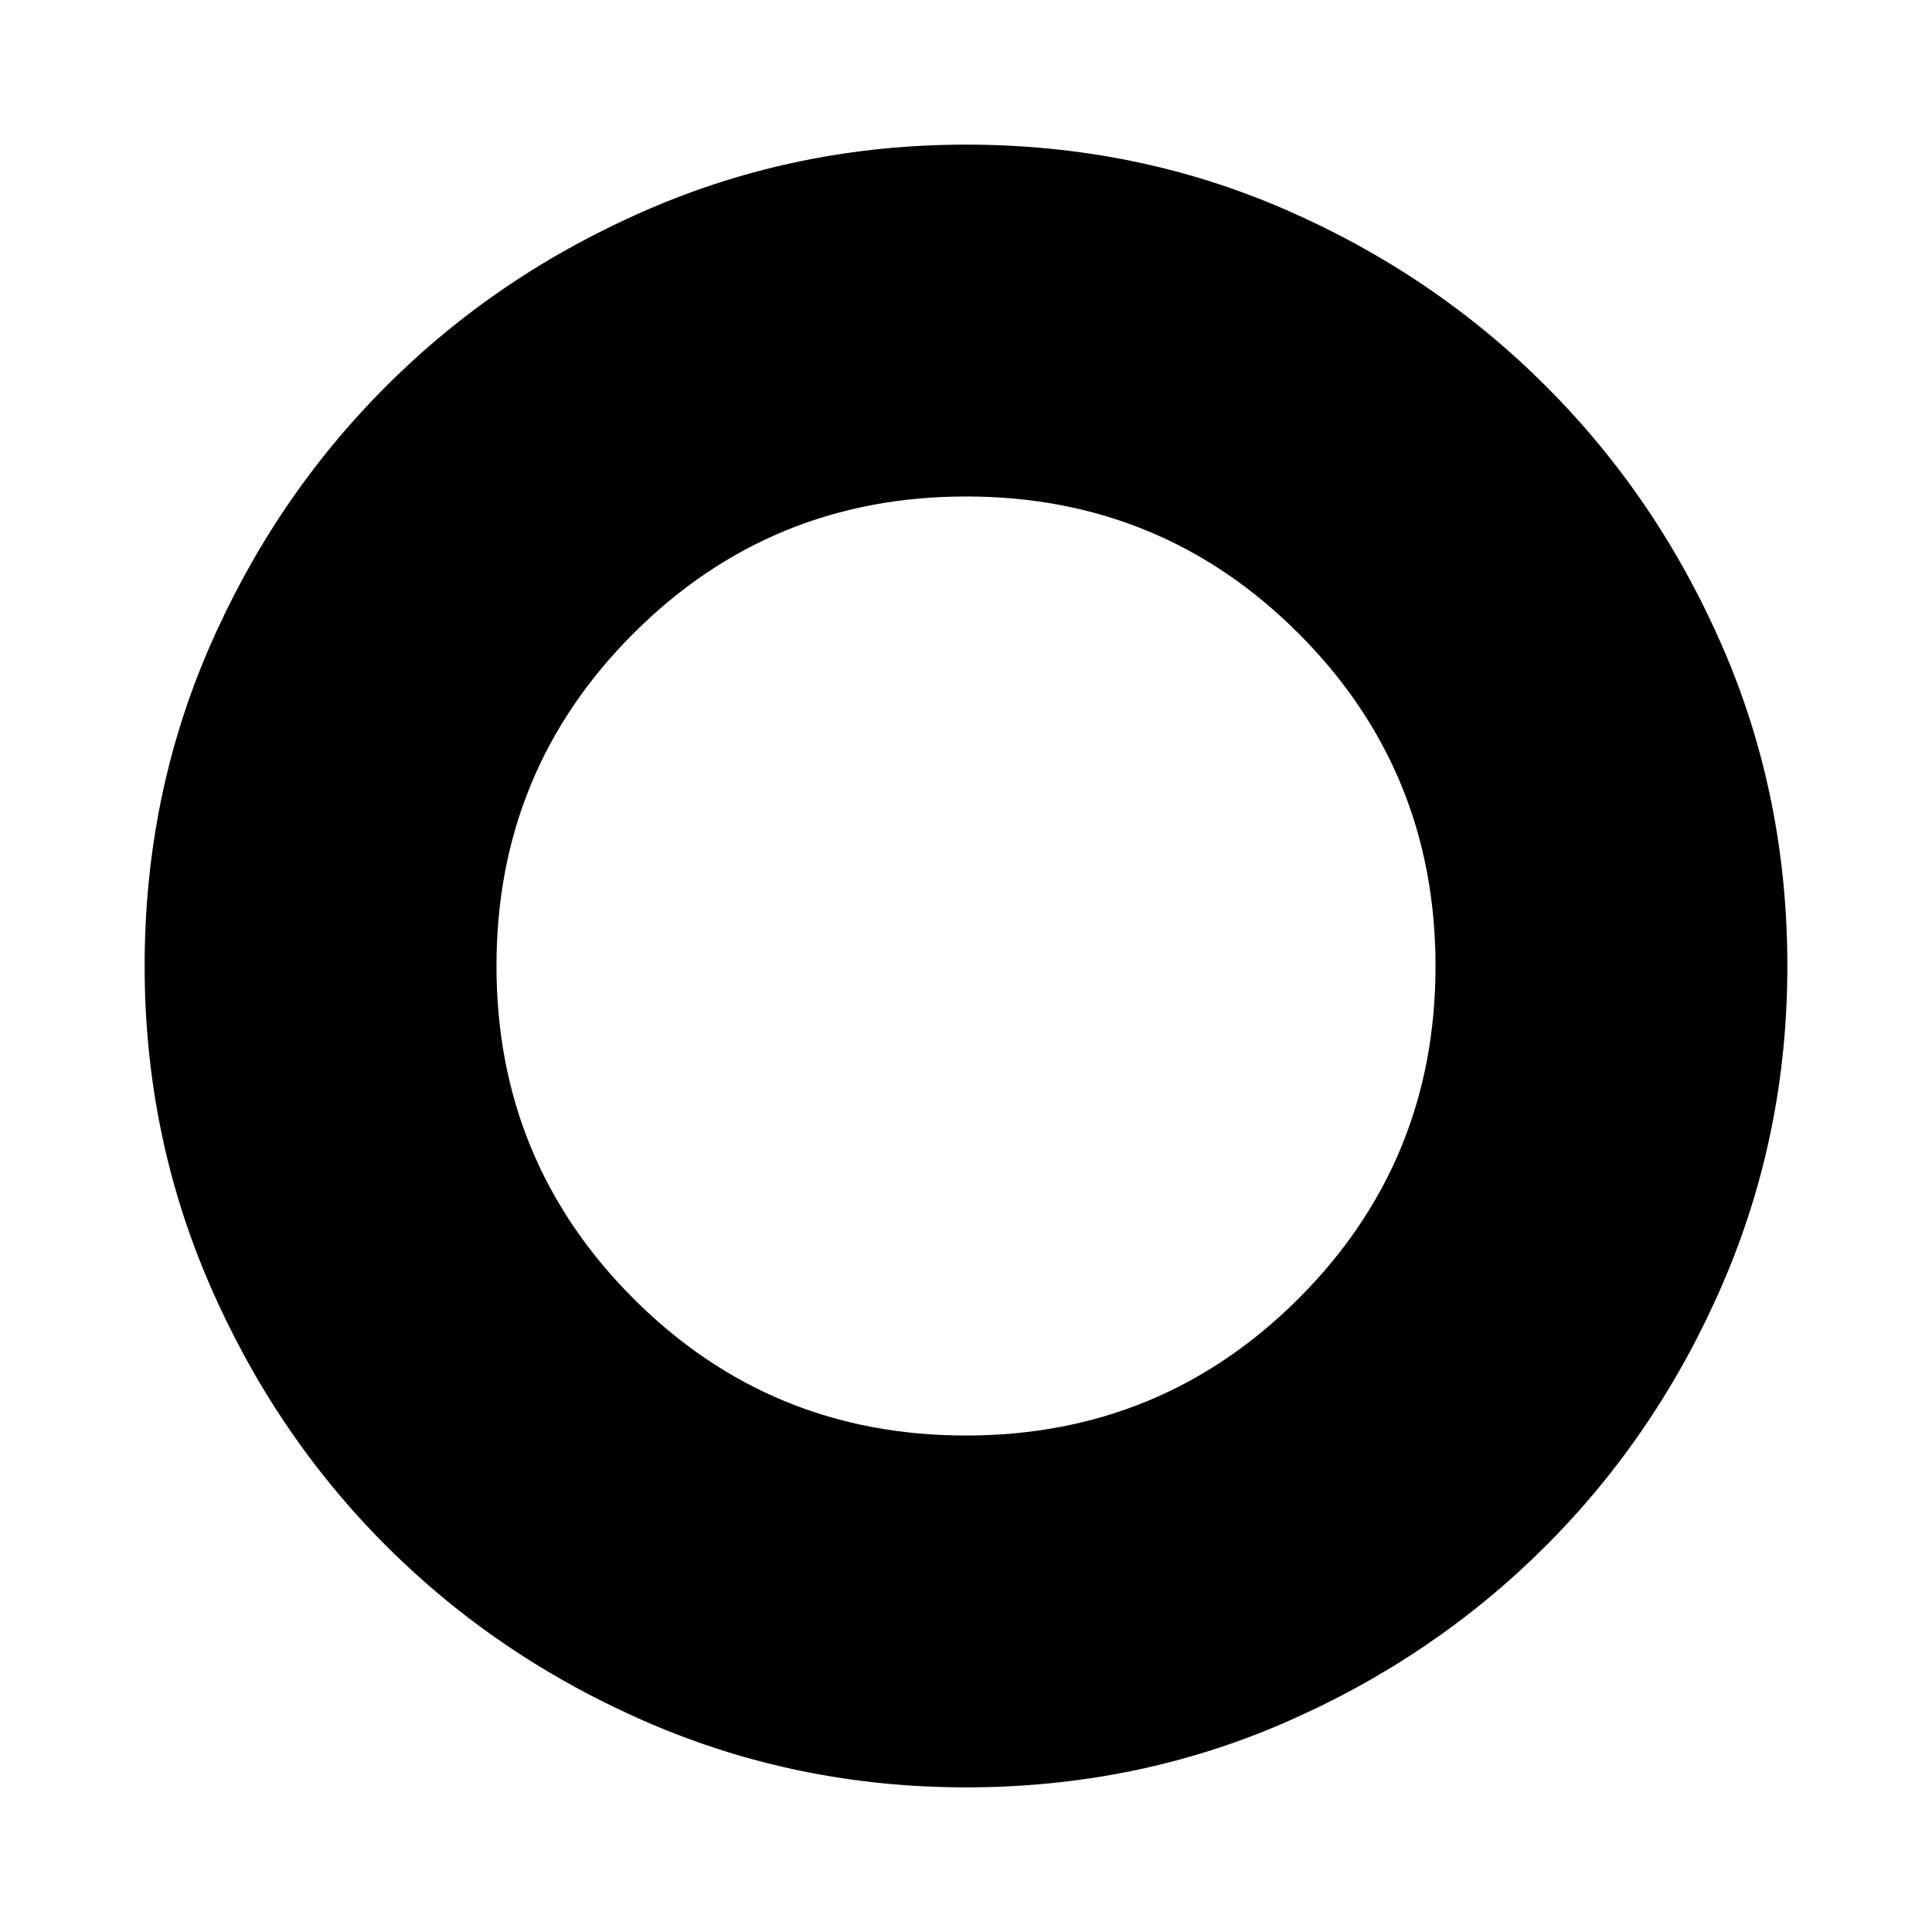 <svg xmlns="http://www.w3.org/2000/svg" height="24" viewBox="0 -960 960 960" width="24"><path d="M480-71.87q-83.634 0-158.089-32.217T191.88-191.88q-55.576-55.576-87.793-130.031Q71.869-396.366 71.869-480q0-84.435 32.218-158.489 32.217-74.055 87.793-129.631 55.576-55.576 130.031-87.793Q396.366-888.131 480-888.131q84.435 0 158.466 32.166 74.032 32.165 129.683 87.816 55.651 55.651 87.816 129.683Q888.131-564.435 888.131-480q0 83.634-32.218 158.089-32.217 74.455-87.793 130.031-55.576 55.576-129.631 87.793Q564.435-71.869 480-71.869Zm-.056-174.826q97.186 0 165.273-68.03 68.087-68.031 68.087-165.218 0-97.186-68.03-165.273-68.031-68.087-165.218-68.087-97.186 0-165.273 68.03-68.087 68.031-68.087 165.218 0 97.186 68.03 165.273 68.031 68.087 165.218 68.087Z"/></svg>